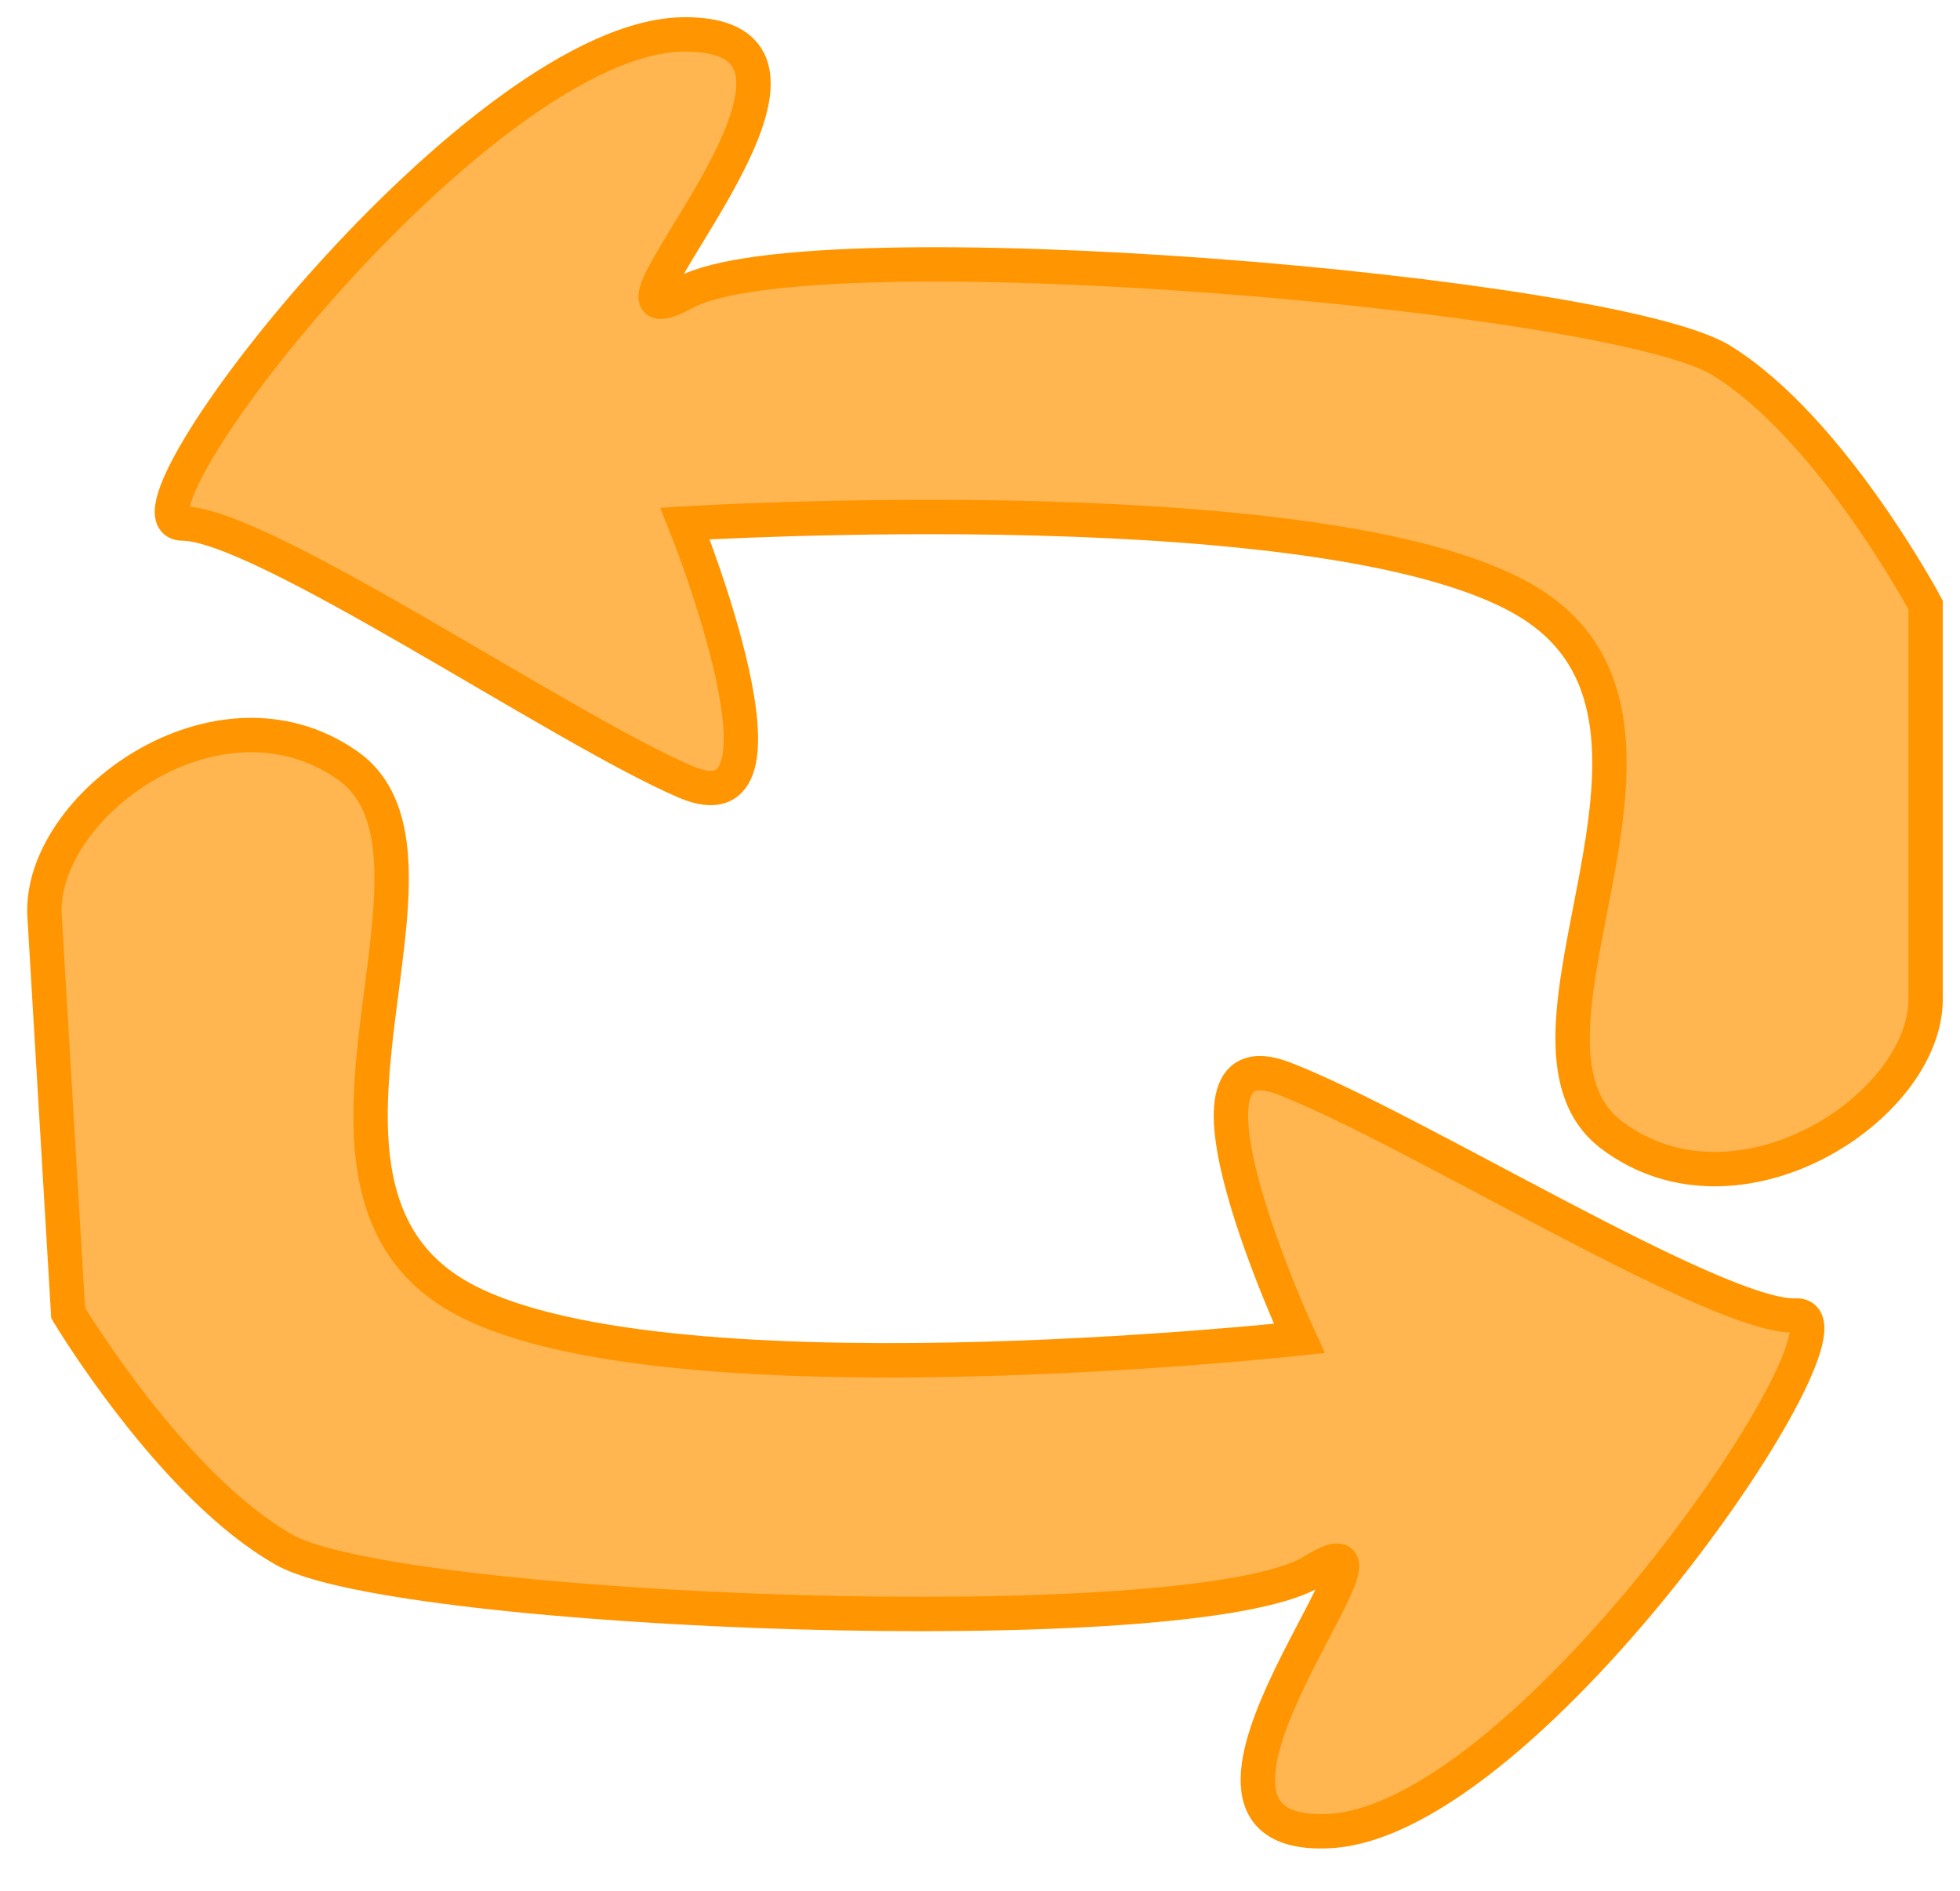 <svg width="57" height="55" viewBox="0 0 57 55" fill="none" xmlns="http://www.w3.org/2000/svg">
<path d="M19.922 22.732C23.576 24.313 19.922 15.225 19.922 15.225C19.922 15.225 39.103 14.039 44.583 17.596C50.063 21.152 43.213 30.24 46.866 33.006C50.52 35.772 56 32.216 56 29.055V17.596C56 17.596 53.26 12.459 50.063 10.483C46.866 8.508 23.576 6.532 19.922 8.508C16.269 10.483 25.859 1 19.922 1C13.985 1 3.025 15.225 5.308 15.225C7.592 15.225 16.268 21.152 19.922 22.732Z" fill="#FFB651" stroke="#FF9500"/>
<path d="M37.336 31.363C33.63 29.938 37.785 38.924 37.785 38.924C37.785 38.924 18.898 40.995 13.268 37.663C7.638 34.332 13.864 24.865 10.088 22.246C6.311 19.627 1.107 23.459 1.296 26.643L1.982 38.185C1.982 38.185 4.999 43.233 8.277 45.077C11.555 46.921 34.695 47.847 38.188 45.69C41.681 43.533 32.769 53.523 38.637 53.252C44.506 52.98 54.487 38.152 52.23 38.257C49.973 38.361 41.042 32.788 37.336 31.363Z" fill="#FFB651" stroke="#FF9500"/>
</svg>
